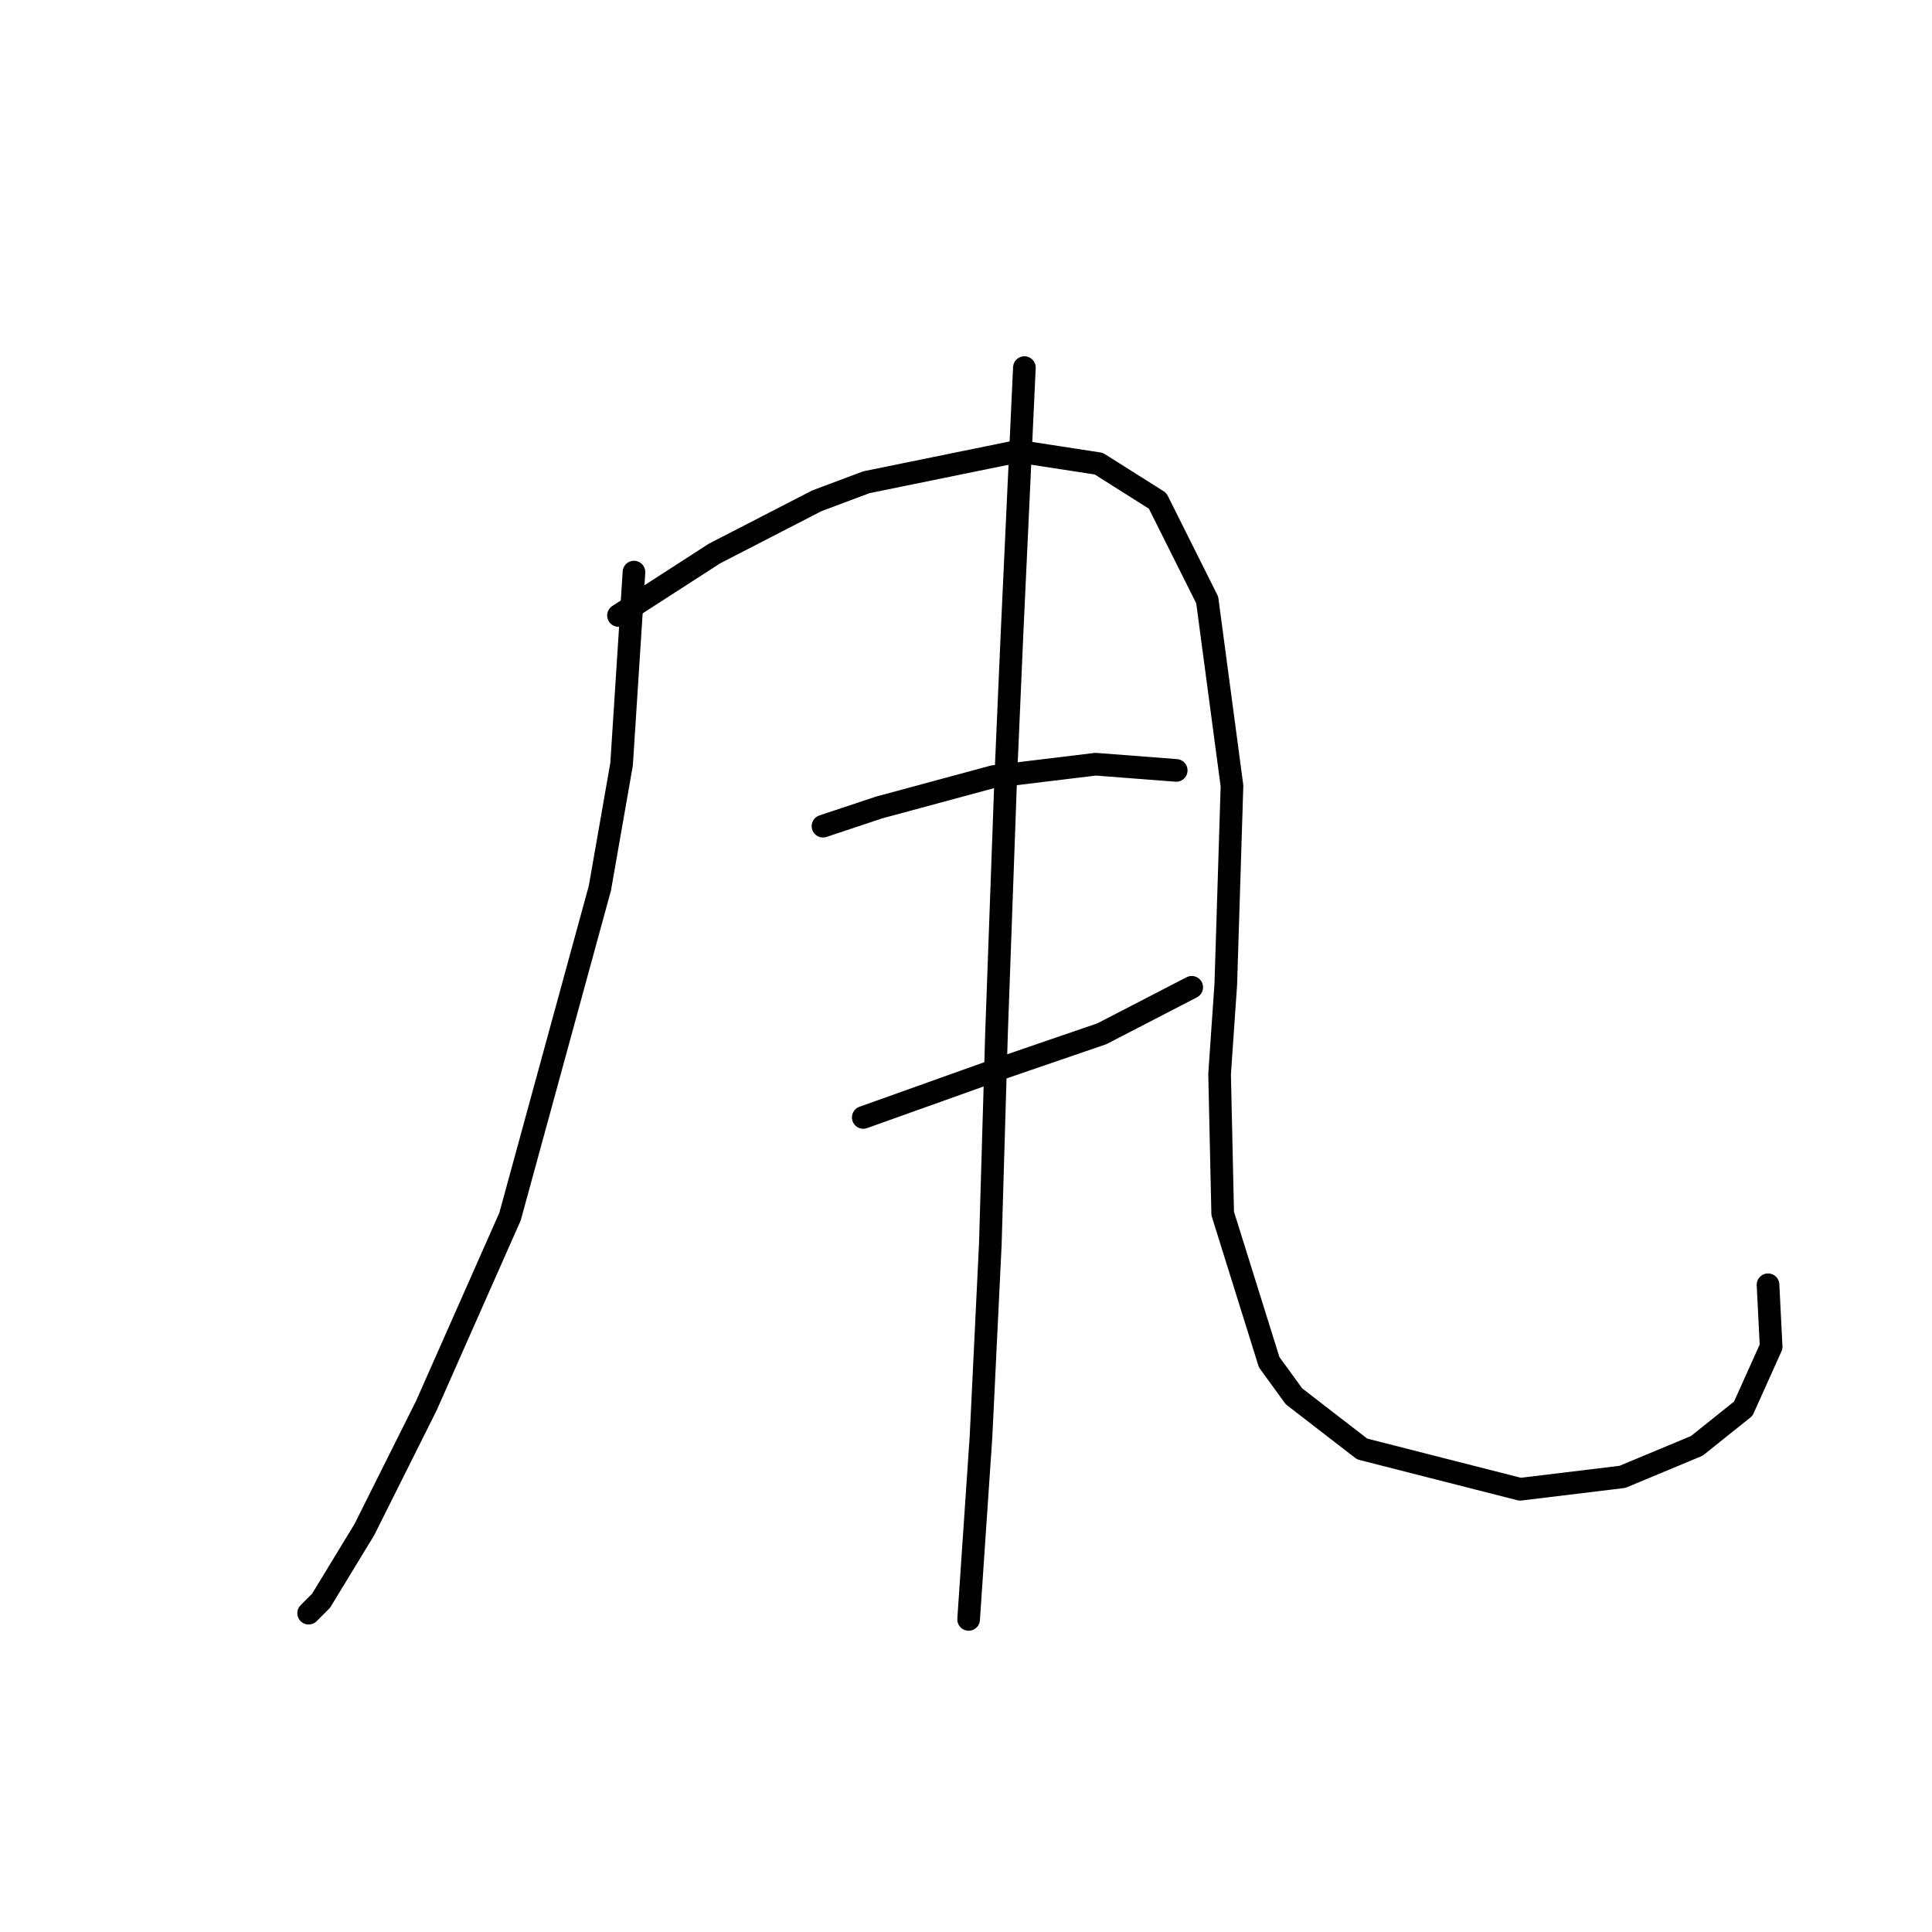 <?xml version="1.0" standalone="no"?>
    <svg width="256" height="256" xmlns="http://www.w3.org/2000/svg" version="1.1">
    <polyline stroke="black" stroke-width="3" stroke-linecap="round" fill="transparent" stroke-linejoin="round" points="84.005 75.806 82.363 101.261 79.489 117.684 67.582 161.204 56.497 186.249 48.285 202.672 42.537 212.115 40.895 213.757 40.895 213.757 " />
        <polyline stroke="black" stroke-width="3" stroke-linecap="round" fill="transparent" stroke-linejoin="round" points="81.952 81.554 94.68 73.342 108.229 66.362 114.798 63.899 134.916 59.793 145.591 61.436 153.391 66.362 159.961 79.501 163.245 104.135 162.424 130.411 161.603 142.318 162.013 160.794 168.172 180.501 171.456 185.017 180.489 191.997 201.428 197.335 214.977 195.692 224.831 191.587 230.989 186.66 234.684 178.448 234.274 170.237 234.274 170.237 " />
        <polyline stroke="black" stroke-width="3" stroke-linecap="round" fill="transparent" stroke-linejoin="round" points="109.05 109.472 116.44 107.009 131.631 102.903 145.18 101.261 155.855 102.082 155.855 102.082 " />
        <polyline stroke="black" stroke-width="3" stroke-linecap="round" fill="transparent" stroke-linejoin="round" points="114.387 148.066 131.631 141.907 146.001 136.981 157.908 130.822 157.908 130.822 " />
        <polyline stroke="black" stroke-width="3" stroke-linecap="round" fill="transparent" stroke-linejoin="round" points="135.737 48.708 134.095 84.017 133.273 102.903 132.042 136.981 131.221 164.899 129.989 190.355 128.347 214.579 128.347 214.579 " />
        </svg>